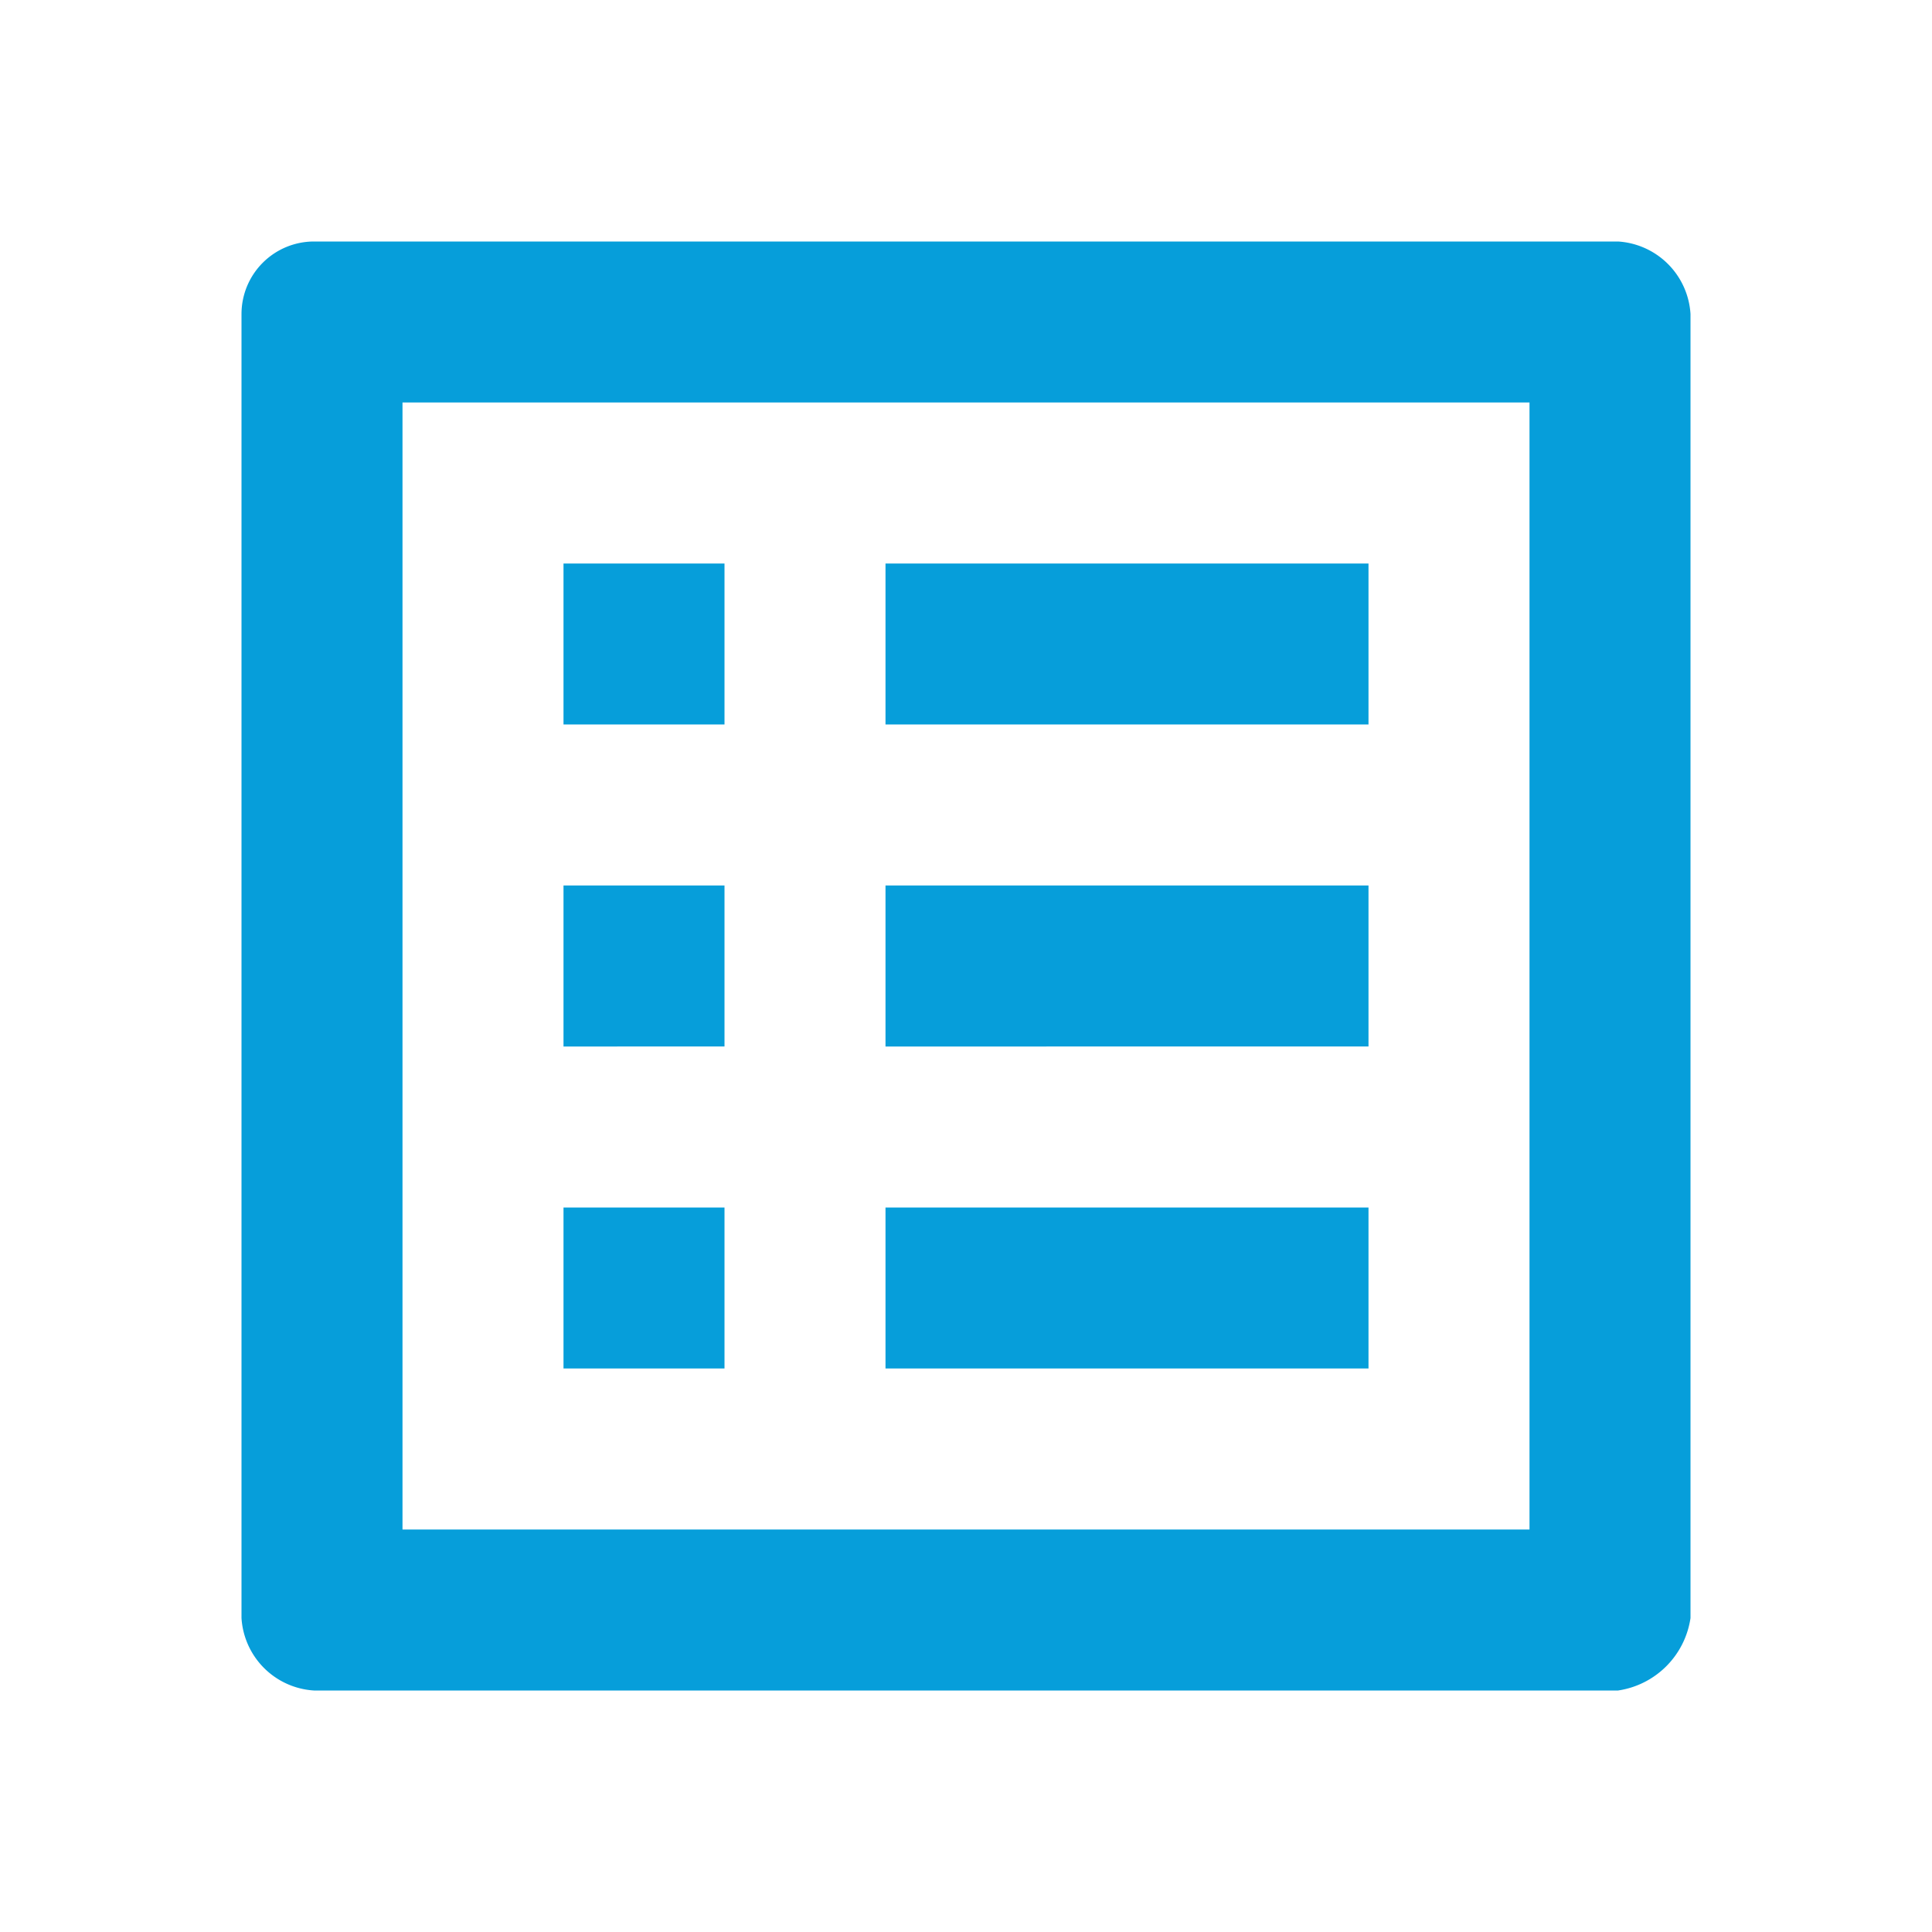 <svg id="list_alt-24px_1_" data-name="list_alt-24px (1)" xmlns="http://www.w3.org/2000/svg" width="18" height="18" viewBox="0 0 18 18">
  <path id="Shape" d="M12.825,13.5H.675A.721.721,0,0,1,0,12.825V.675A.676.676,0,0,1,.675,0h12.15A.721.721,0,0,1,13.5.675v12.15A.8.8,0,0,1,12.825,13.5ZM1.5,1.5V12H12V1.5Zm9,9H6V9h4.5v1.5Zm-6,0H3V9H4.5v1.5Zm6-3H6V6h4.5V7.5Zm-6,0H3V6H4.5V7.5Zm6-3H6V3h4.5V4.5Zm-6,0H3V3H4.5V4.5Z" transform="translate(2.25 2.25)" fill="#069eda"/>
  <path id="Path" d="M0,0H18V18H0Z" fill="none"/>
</svg>
